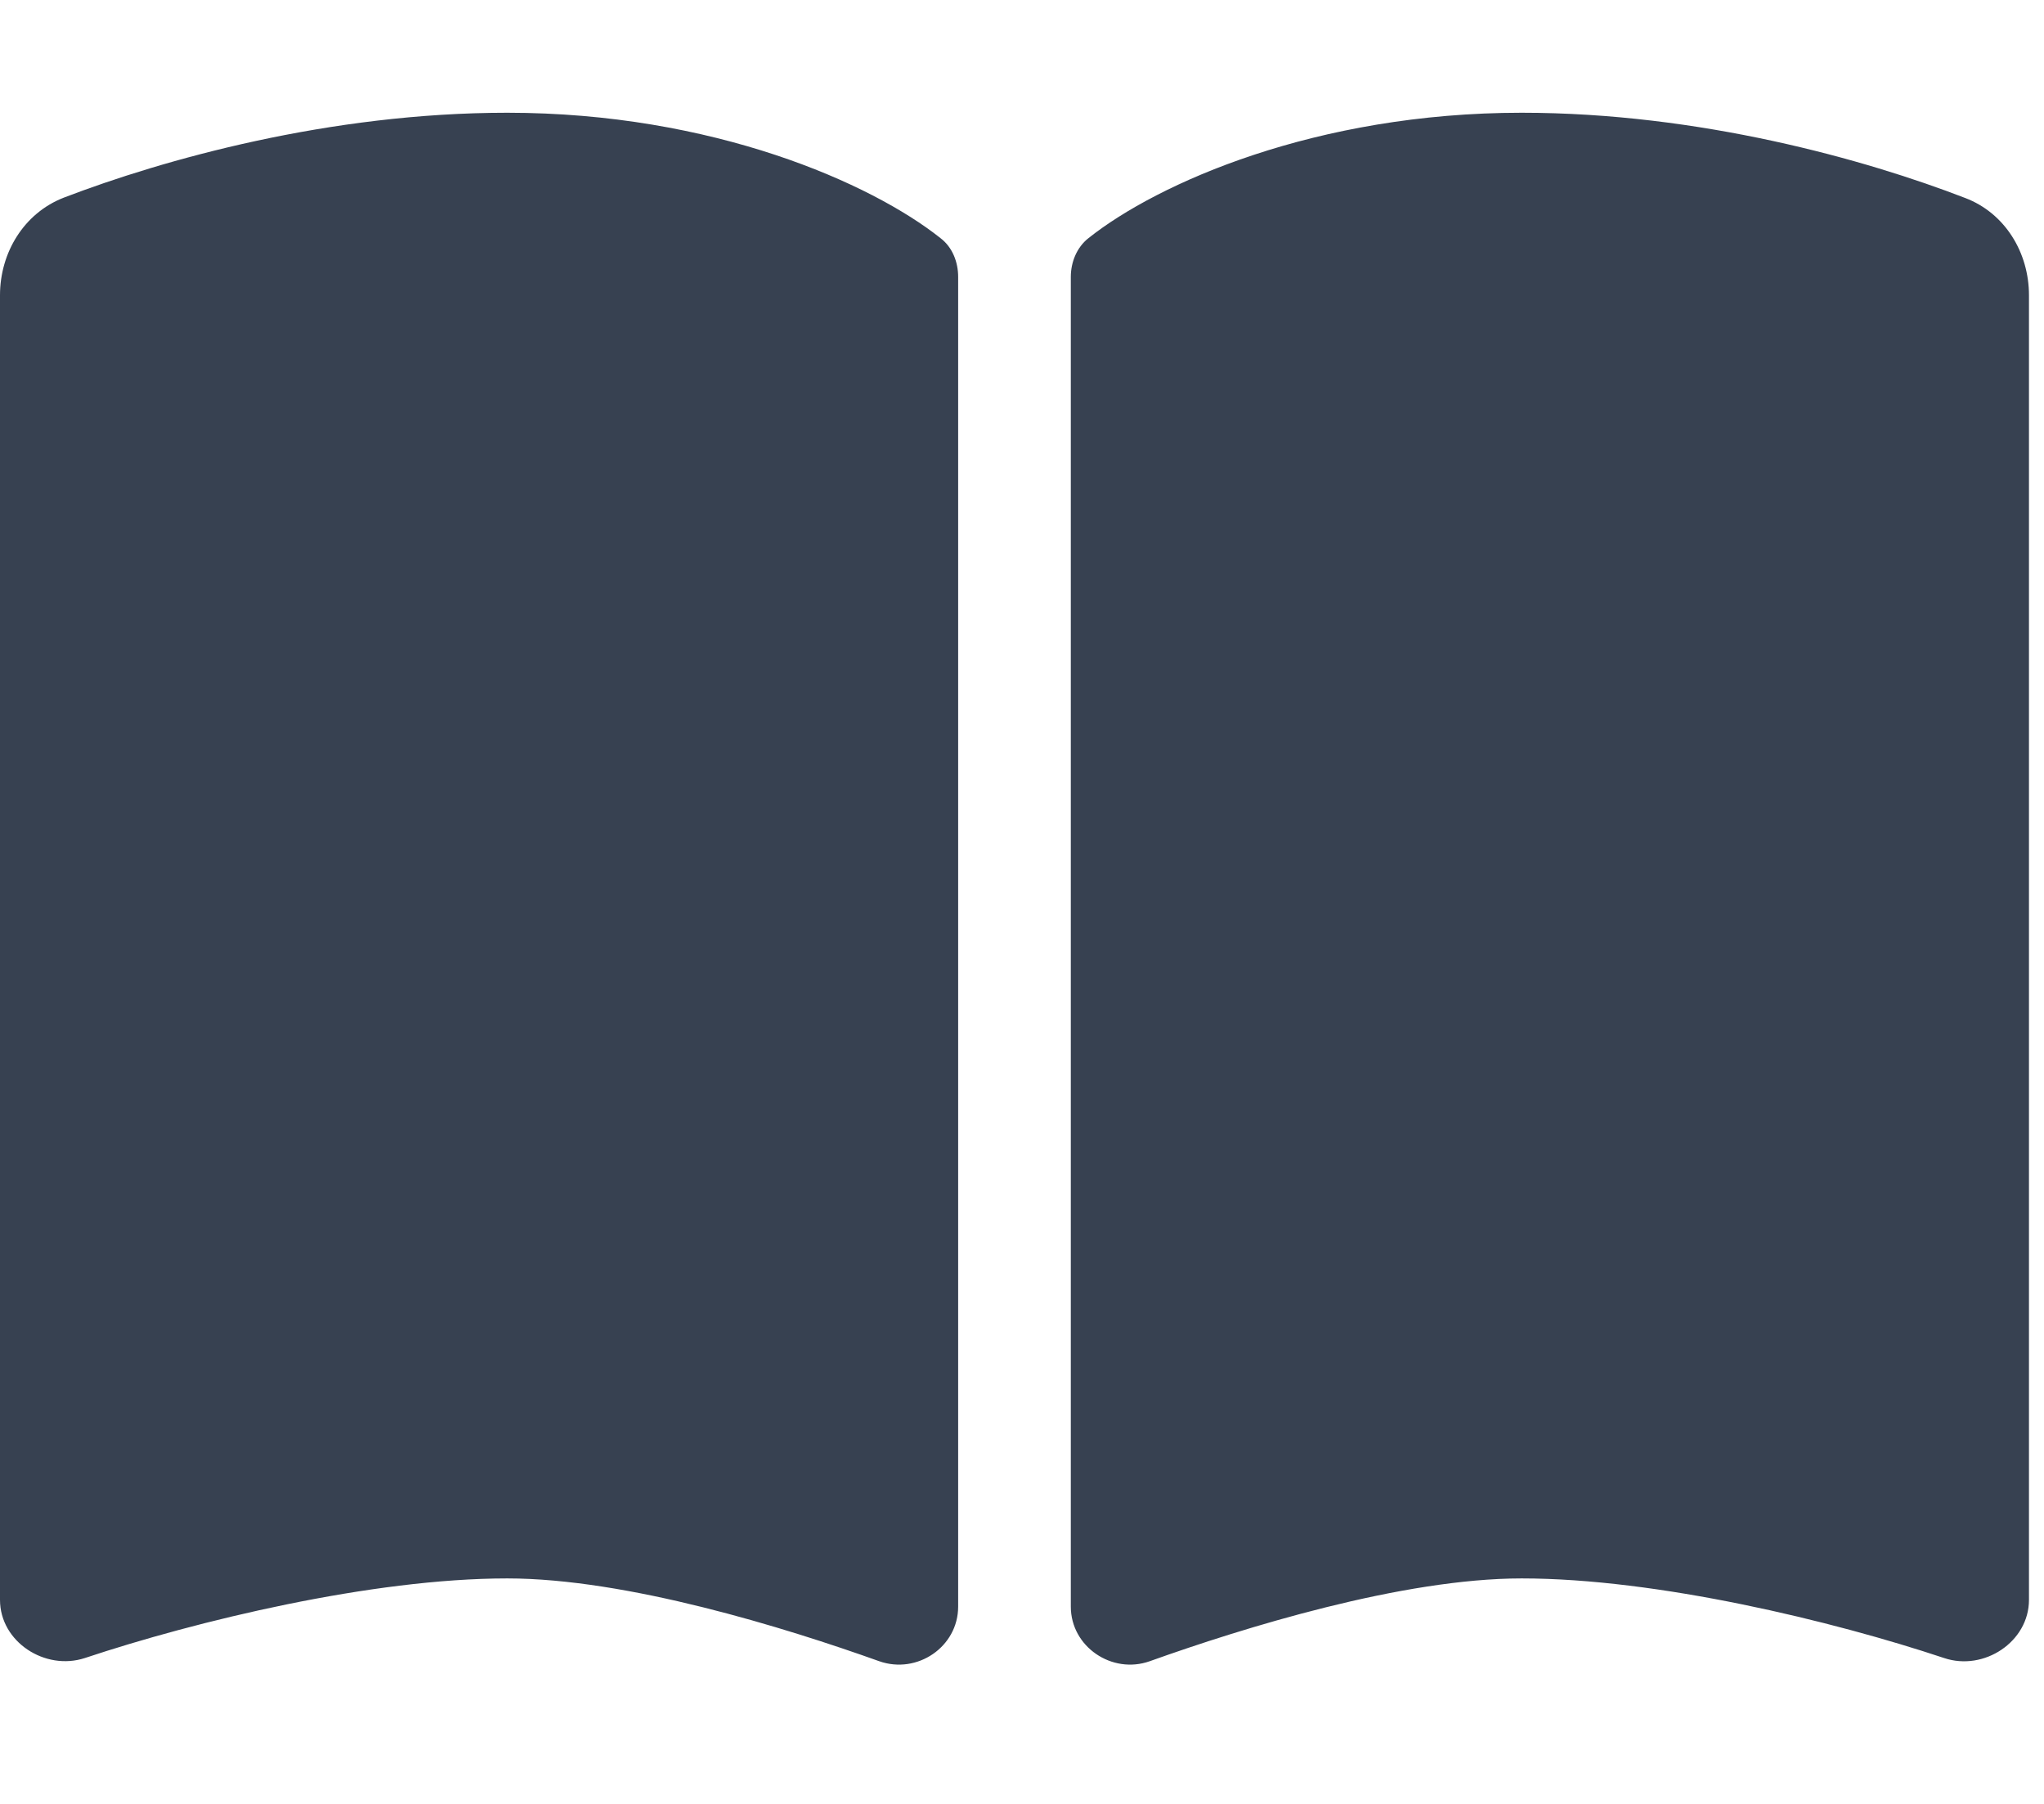 <svg width="34" height="30" viewBox="0 0 34 30" fill="none" xmlns="http://www.w3.org/2000/svg">
<g clip-path="url(#clip0_2_139)">
<path d="M14.625 27.627C15.258 27.85 15.938 27.387 15.938 26.719V4.605C15.938 4.359 15.844 4.113 15.645 3.961C14.496 3.047 11.859 1.875 8.438 1.875C5.479 1.875 2.713 2.654 1.061 3.287C0.398 3.545 0 4.201 0 4.91V26.607C0 27.305 0.75 27.791 1.412 27.574C3.258 26.959 6.182 26.25 8.438 26.25C10.424 26.25 13.066 27.07 14.625 27.627ZM19.125 27.627C20.684 27.07 23.326 26.25 25.312 26.25C27.568 26.25 30.492 26.959 32.338 27.574C33 27.797 33.75 27.305 33.75 26.607V4.91C33.75 4.201 33.352 3.545 32.69 3.293C31.037 2.654 28.271 1.875 25.312 1.875C21.891 1.875 19.254 3.047 18.105 3.961C17.912 4.113 17.812 4.359 17.812 4.605V26.719C17.812 27.387 18.498 27.85 19.125 27.627Z" fill="#374151"/>
</g>
<defs>
<clipPath id="clip0_2_139">
<path d="M0 0H33.75V30H0V0Z" fill="white"/>
</clipPath>
</defs>
</svg>
